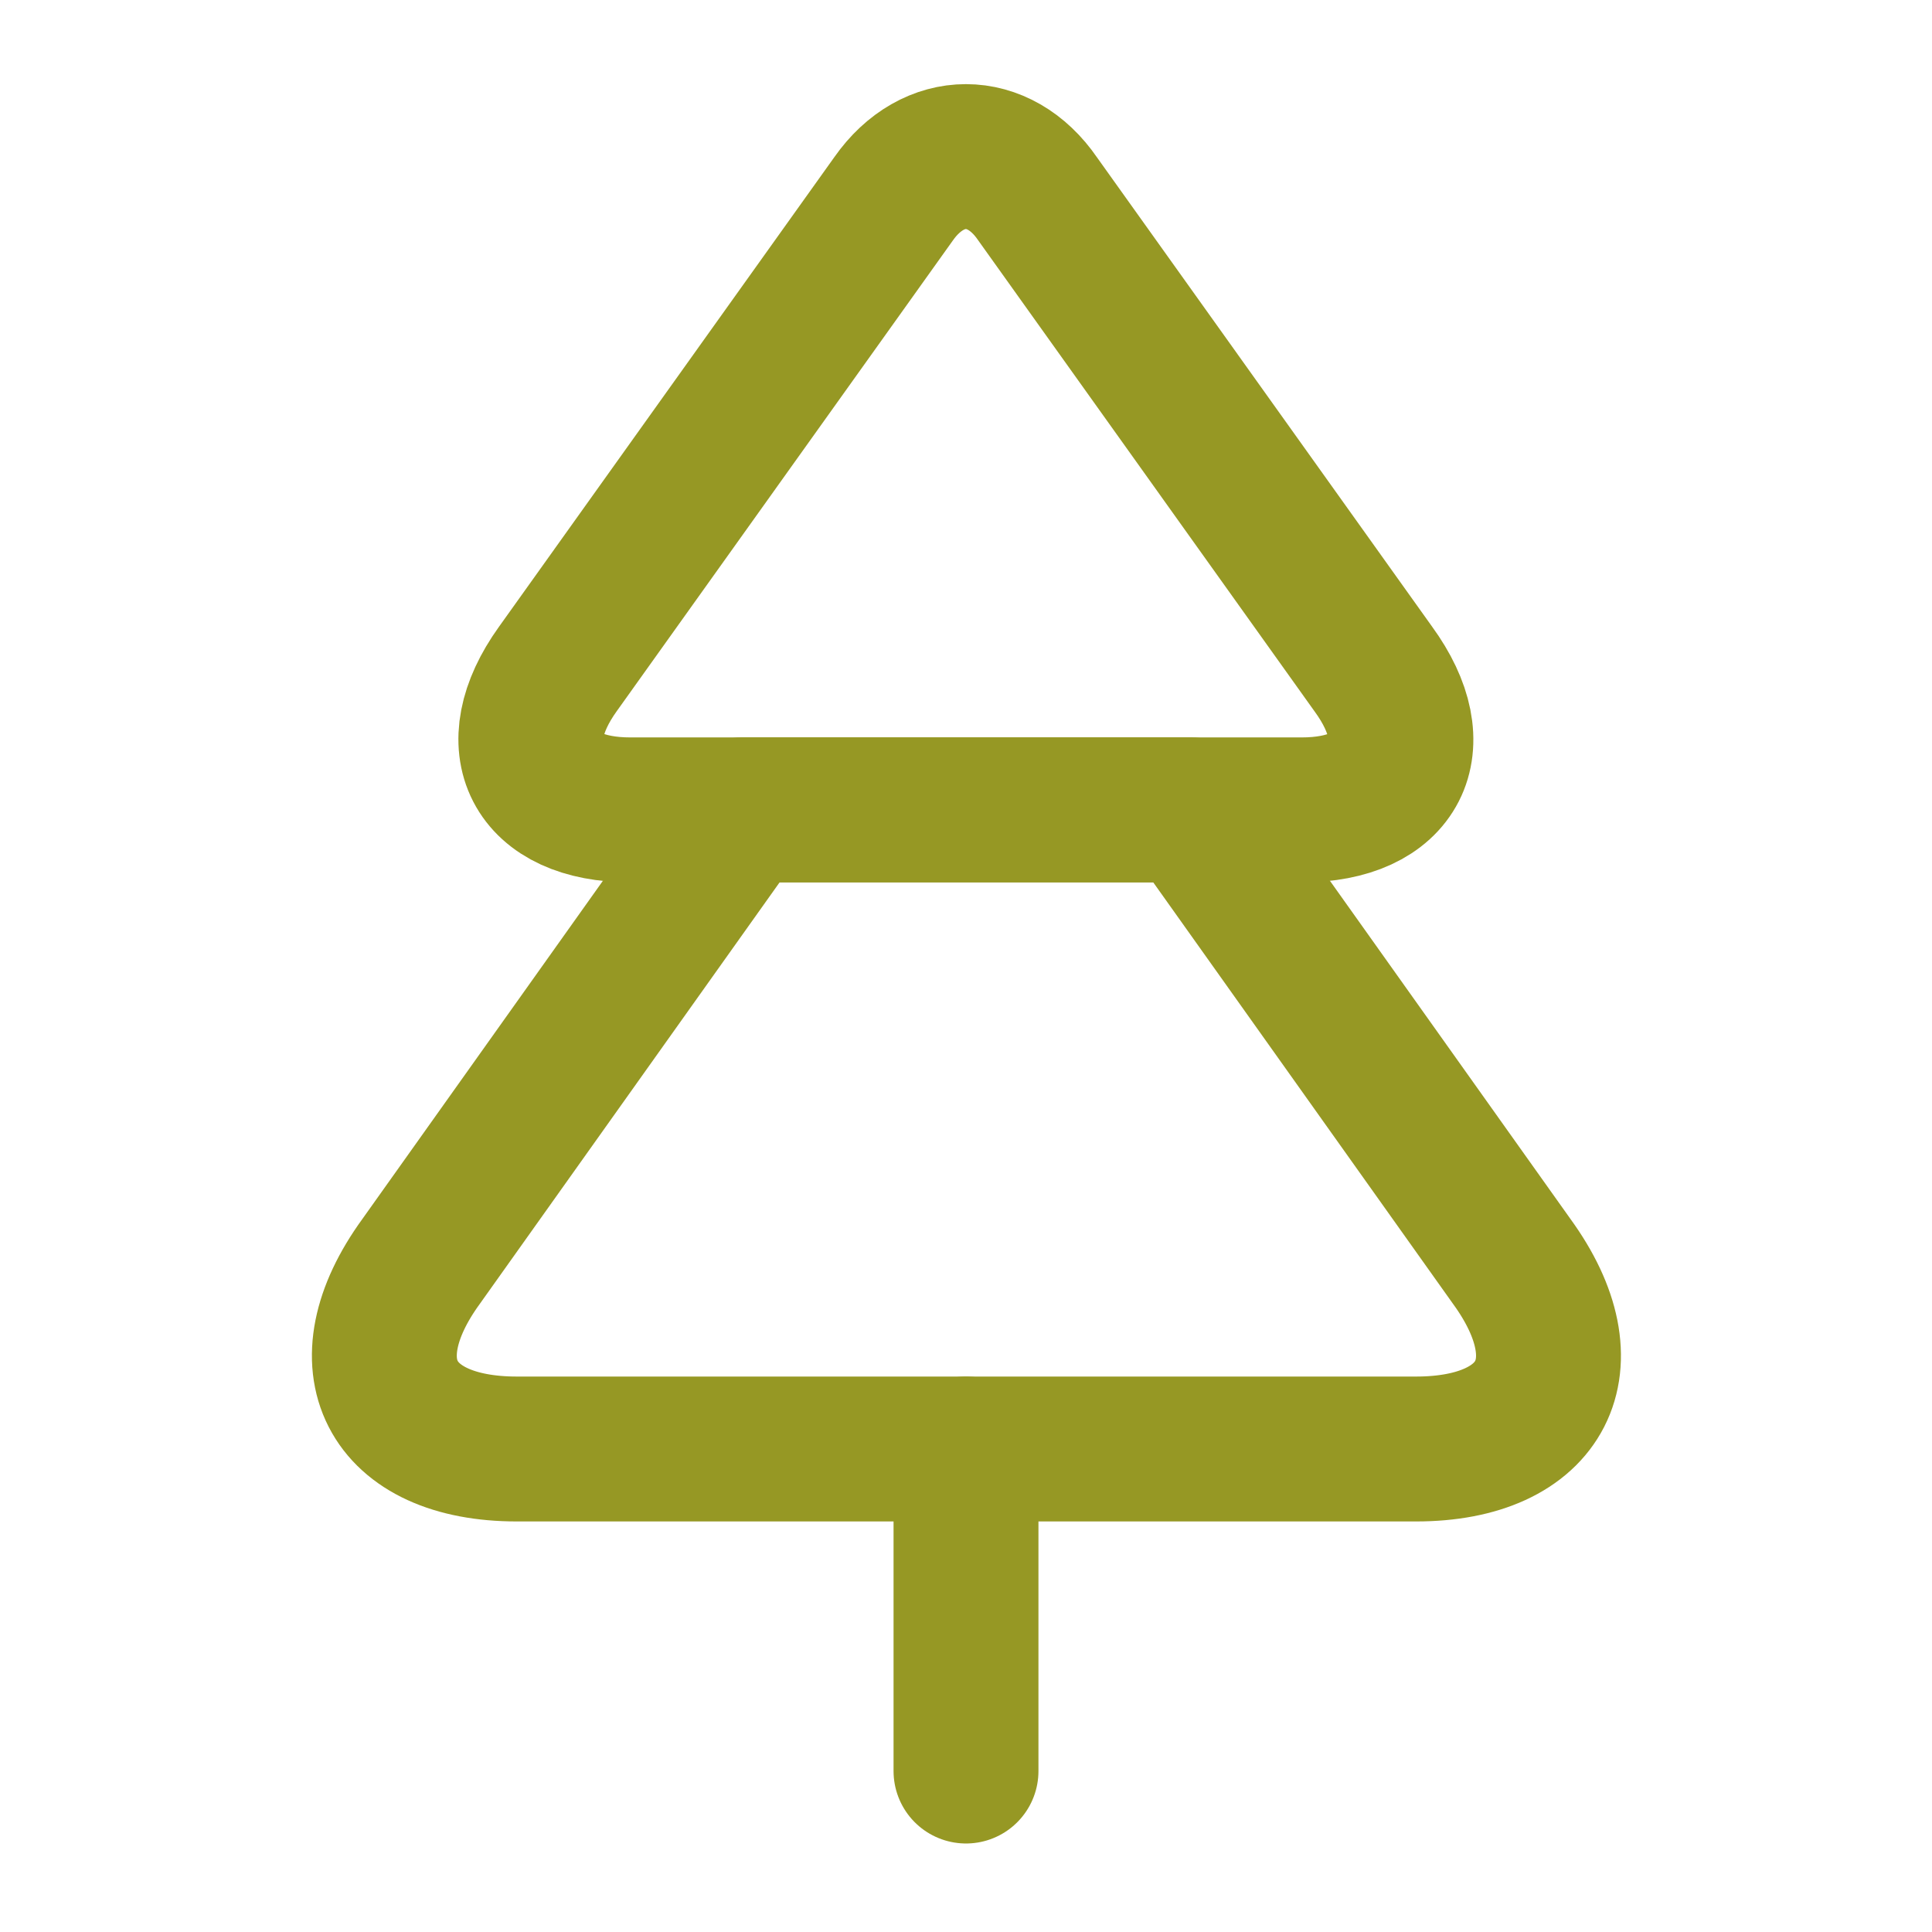<svg width="16" height="16" viewBox="0 0 16 16" fill="none" xmlns="http://www.w3.org/2000/svg">
<path d="M10.78 6.707H5.22C4.433 6.707 4.16 6.18 4.62 5.54L7.4 1.647C7.727 1.18 8.273 1.18 8.593 1.647L11.373 5.54C11.84 6.18 11.567 6.707 10.78 6.707Z" stroke="#969824" stroke-width="1.2" stroke-linecap="round" stroke-linejoin="round"/>
<path d="M11.727 12H4.28C3.227 12 2.867 11.3 3.487 10.447L6.147 6.707H9.86L12.52 10.447C13.14 11.3 12.78 12 11.727 12Z" stroke="#969824" stroke-width="1.2" stroke-linecap="round" stroke-linejoin="round"/>
<path d="M8 14.667V12" stroke="#969824" stroke-width="1.2" stroke-linecap="round" stroke-linejoin="round"/>
</svg>

